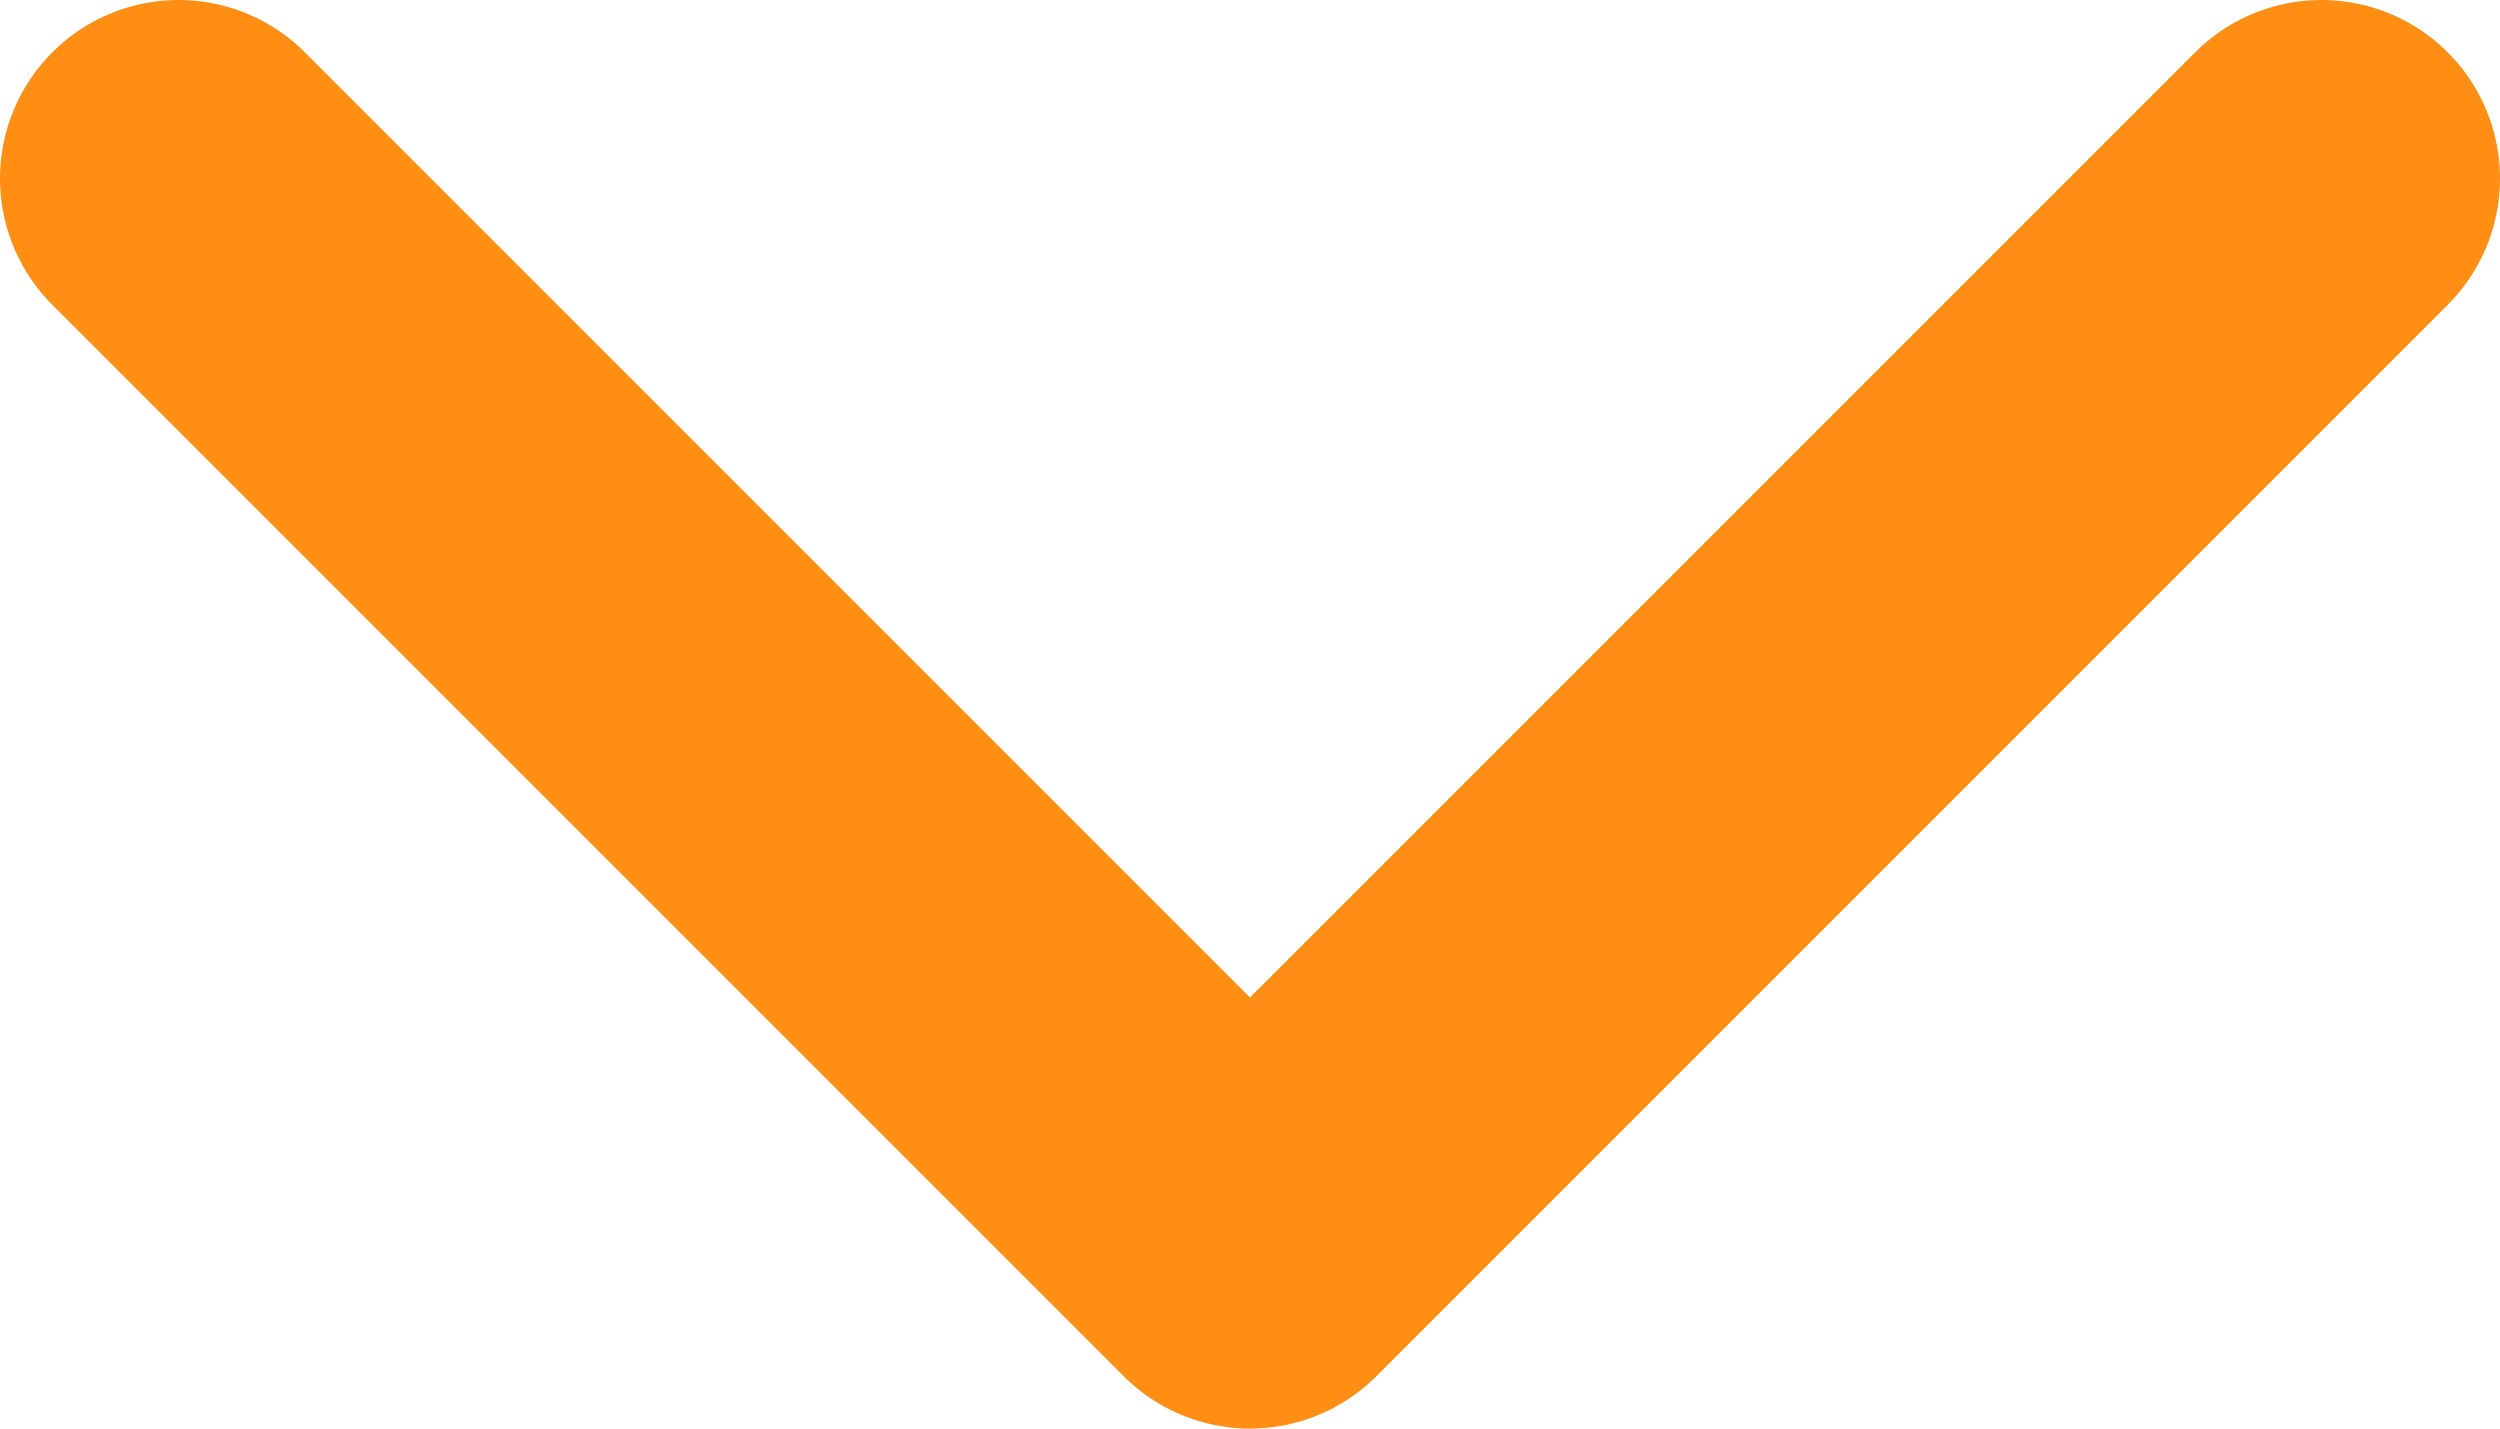 <svg width="14" height="8" viewBox="0 0 14 8" fill="none" xmlns="http://www.w3.org/2000/svg">
<path d="M13 1L7 7L1 1" stroke="#FF8E14" stroke-width="2" stroke-linecap="round" stroke-linejoin="round"/>
</svg>
